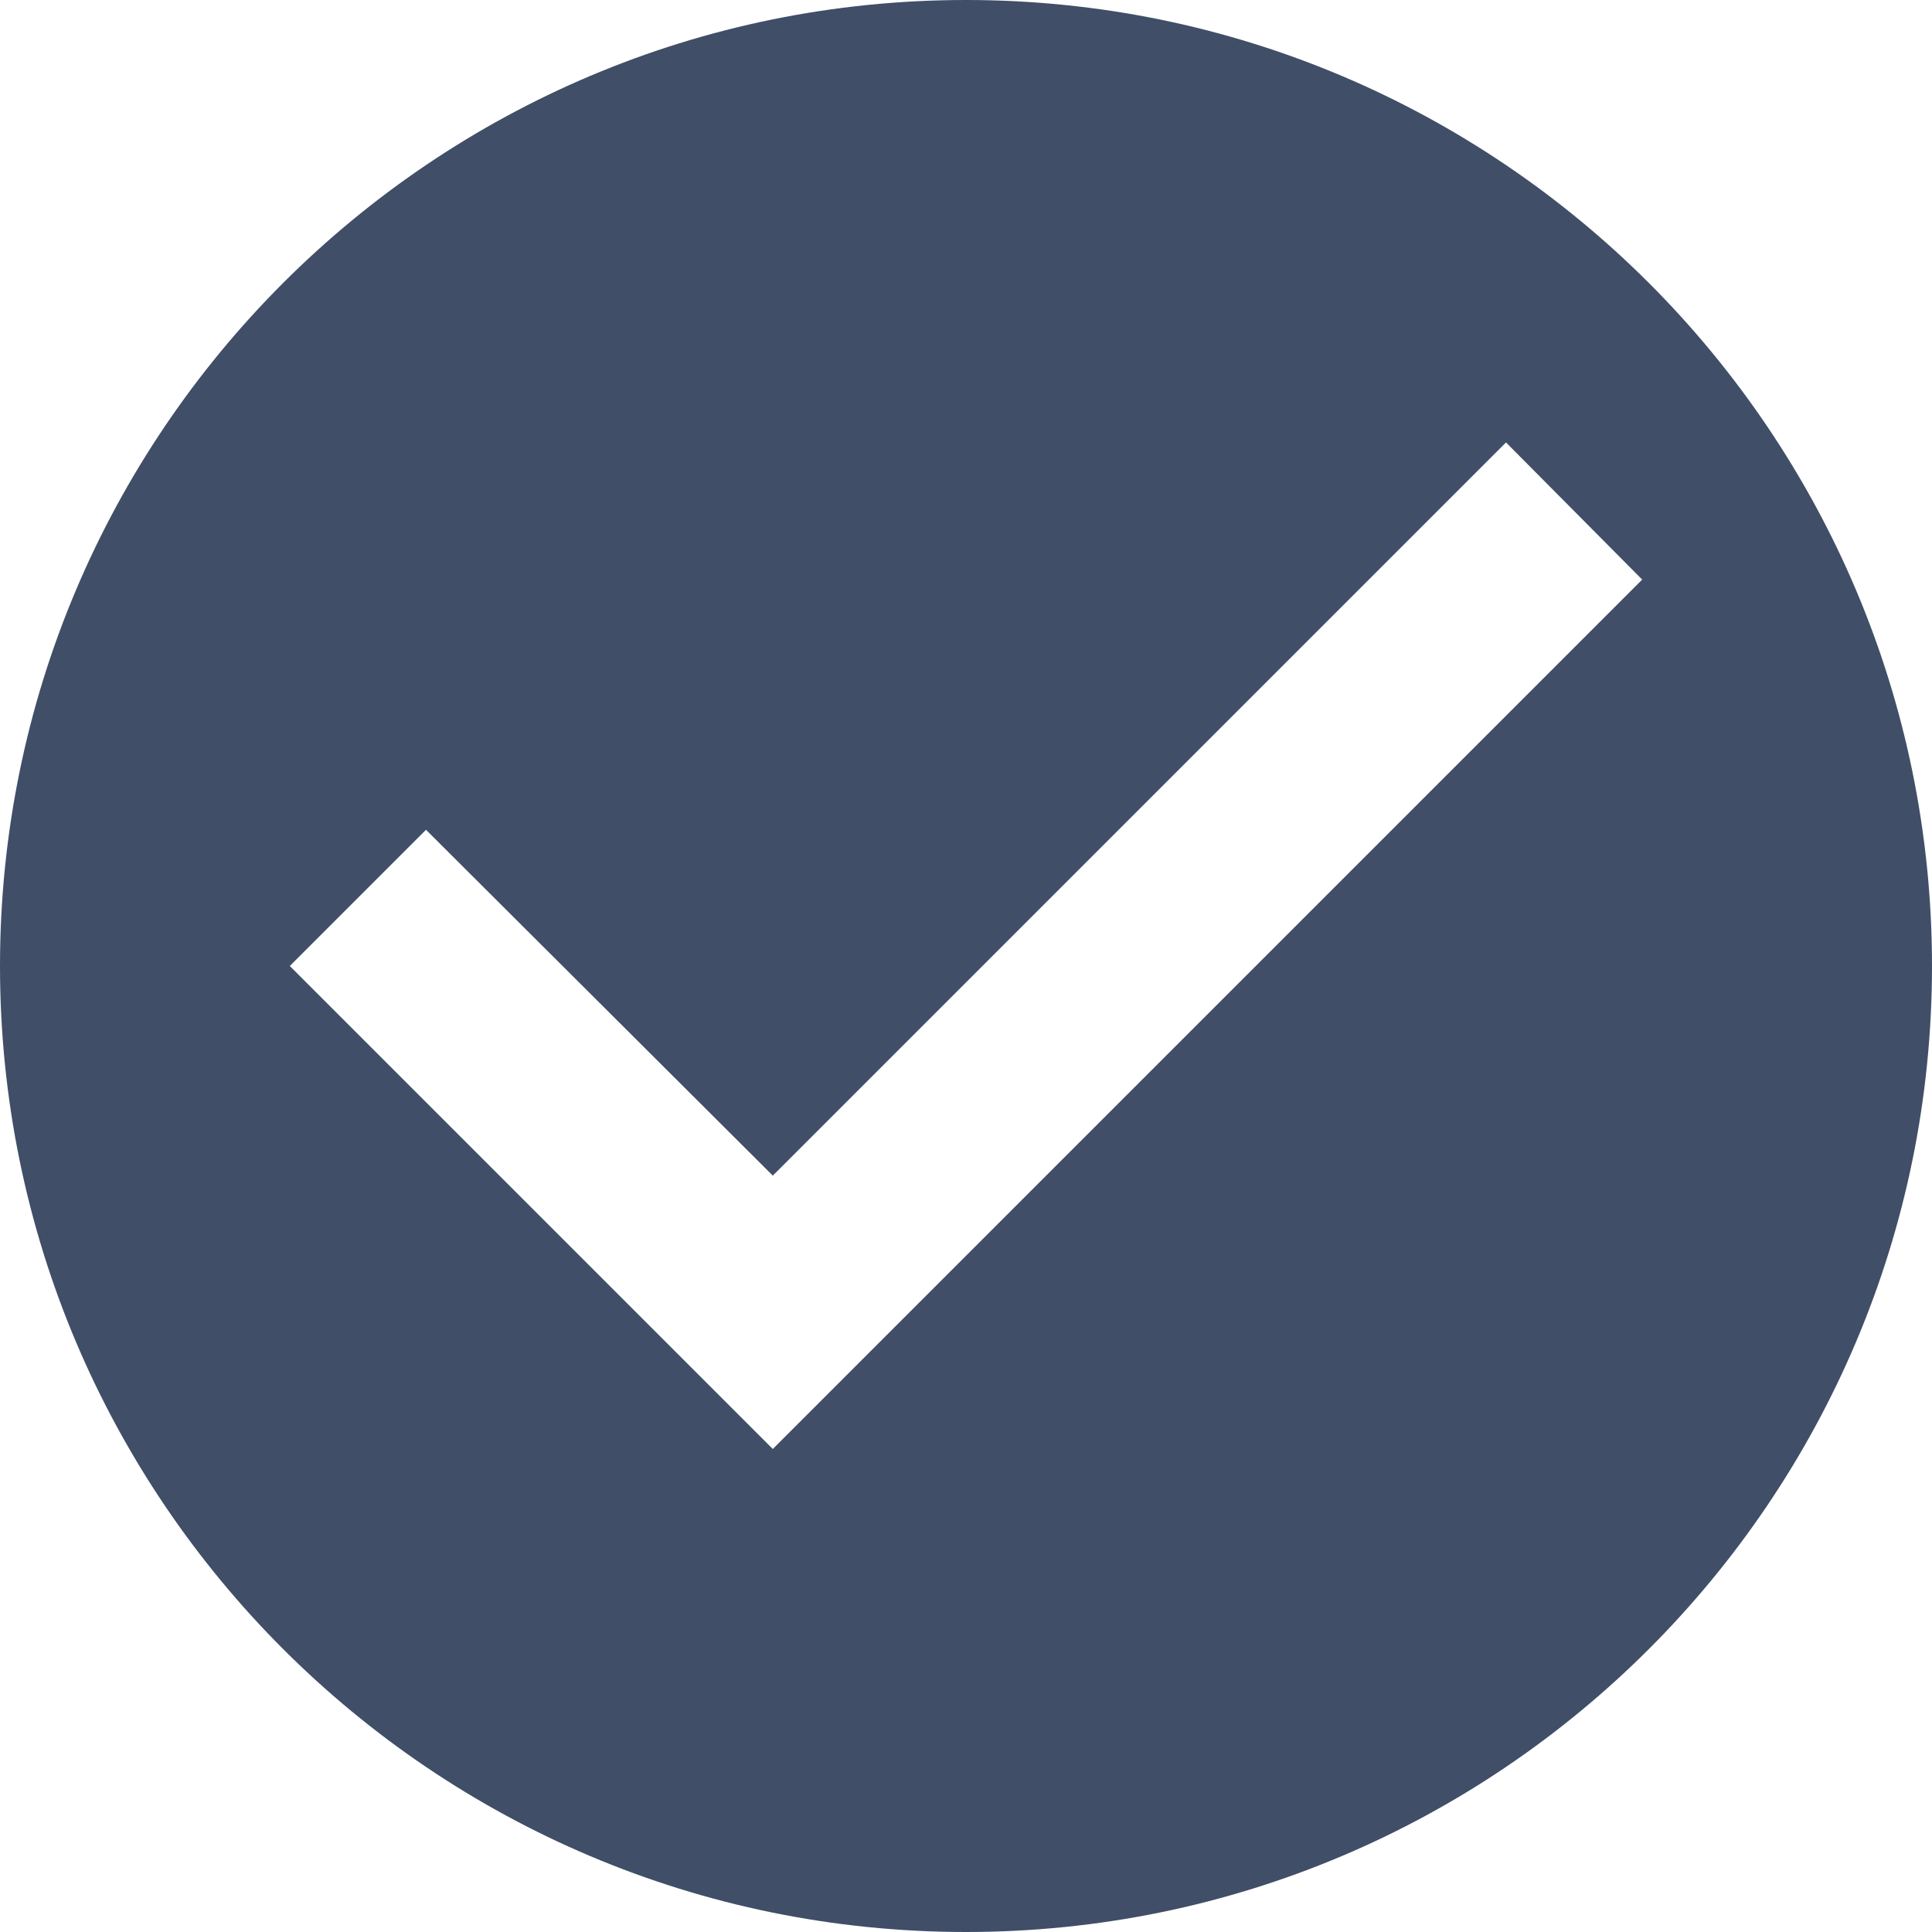 <svg xmlns="http://www.w3.org/2000/svg" width="10" height="10" viewBox="0 0 10 10">
    <path fill="#404E68" fill-rule="evenodd" d="M5 0C2.24 0 0 2.24 0 5s2.24 5 5 5 5-2.24 5-5-2.24-5-5-5zM4 7.5L1.5 5l.705-.705L4 6.085 7.795 2.29 8.5 3 4 7.5z"/>
</svg>
